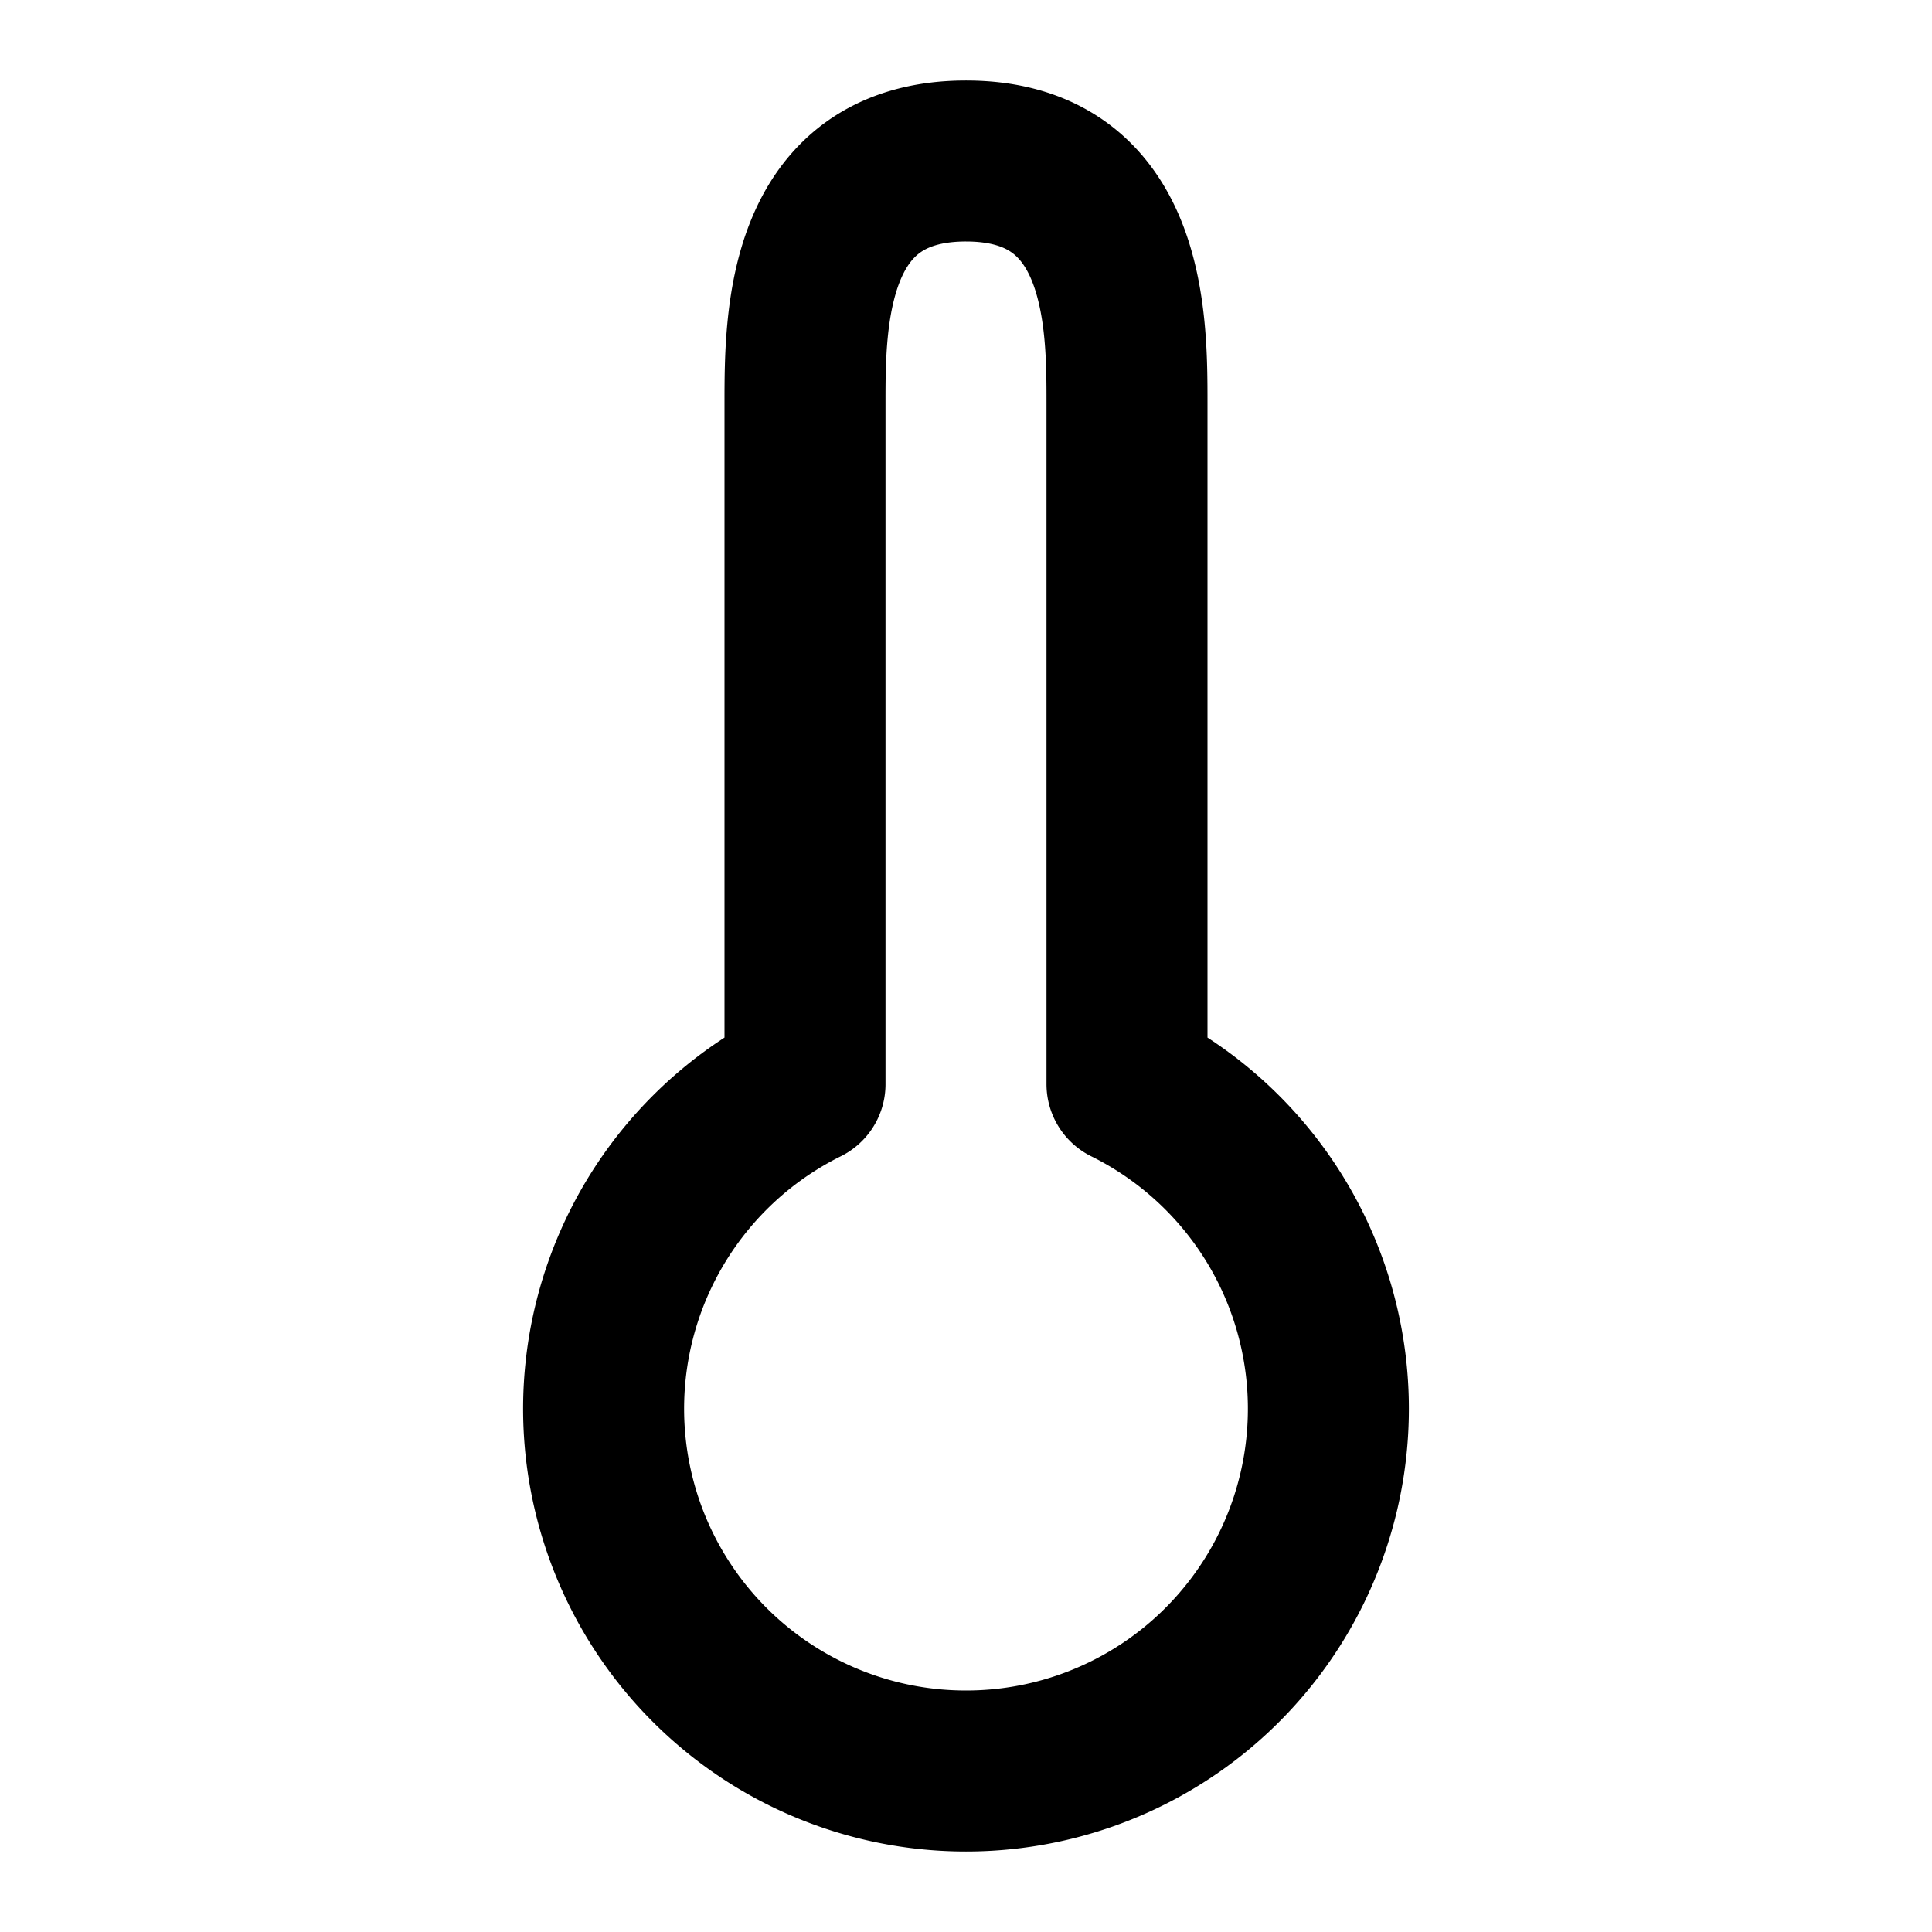 <svg xmlns="http://www.w3.org/2000/svg" xmlns:xlink="http://www.w3.org/1999/xlink" width="48" height="48" viewBox="0 0 48 48"><path fill="none" stroke="currentColor" stroke-linejoin="round" stroke-width="4" d="M24 44a9 9 0 0 0 4-17.064V10c0-2 0-6-4-6s-4 4-4 6v16.936A9 9 0 0 0 24 44Z"/></svg>
